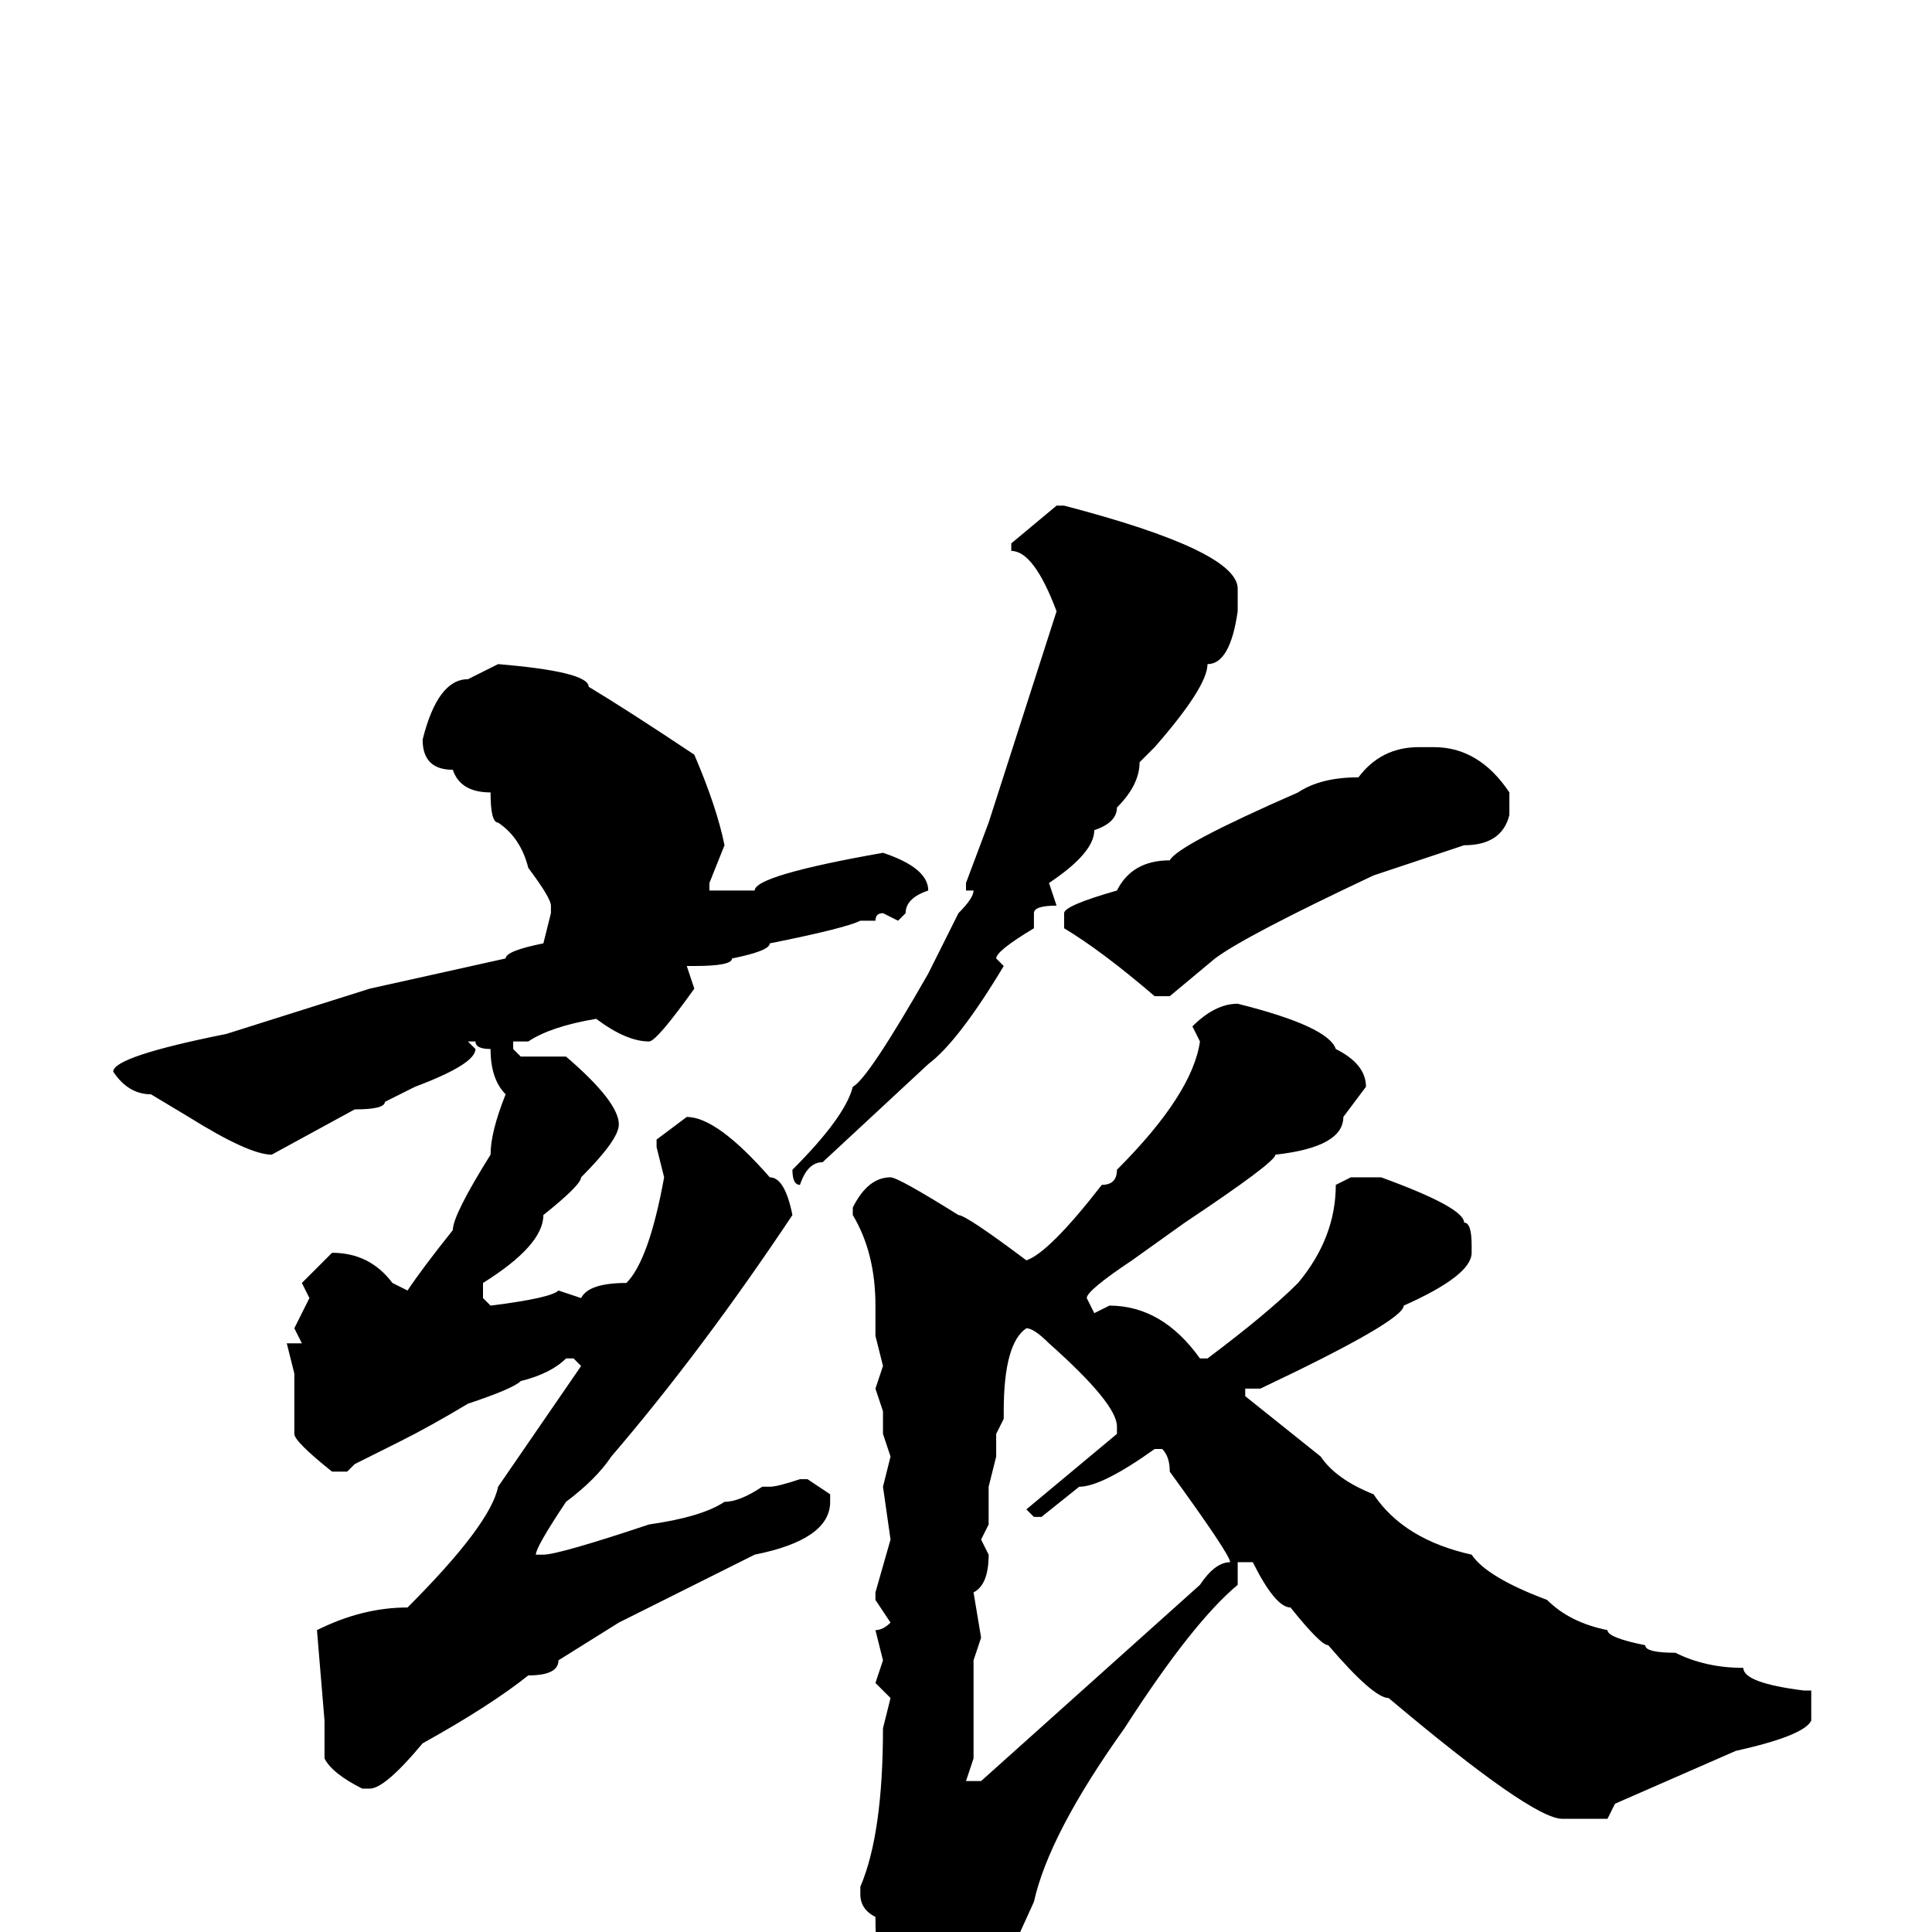 <svg xmlns="http://www.w3.org/2000/svg" viewBox="0 -256 256 256">
	<path fill="#000000" d="M140 -189H141Q164 -183 164 -178V-175Q163 -168 160 -168Q160 -165 153 -157L151 -155Q151 -152 148 -149Q148 -147 145 -146Q145 -143 139 -139L140 -136Q137 -136 137 -135V-133Q132 -130 132 -129L133 -128Q127 -118 123 -115L109 -102Q107 -102 106 -99Q105 -99 105 -101Q112 -108 113 -112Q115 -113 123 -127L127 -135Q129 -137 129 -138H128V-139L131 -147L140 -175Q137 -183 134 -183V-184ZM66 -168Q78 -167 78 -165Q83 -162 92 -156Q95 -149 96 -144L94 -139V-138H96H100Q100 -140 117 -143Q123 -141 123 -138Q120 -137 120 -135L119 -134L117 -135Q116 -135 116 -134H115H114Q112 -133 102 -131Q102 -130 97 -129Q97 -128 92 -128H91L92 -125Q87 -118 86 -118Q83 -118 79 -121Q73 -120 70 -118H68V-117L69 -116H75Q82 -110 82 -107Q82 -105 77 -100Q77 -99 72 -95Q72 -91 64 -86V-84L65 -83Q73 -84 74 -85L77 -84Q78 -86 83 -86Q86 -89 88 -100L87 -104V-105L91 -108Q95 -108 102 -100Q104 -100 105 -95Q93 -77 81 -63Q79 -60 75 -57Q71 -51 71 -50H72Q74 -50 86 -54Q93 -55 96 -57Q98 -57 101 -59H102Q103 -59 106 -60H107L110 -58V-57Q110 -52 100 -50L92 -46L82 -41L74 -36Q74 -34 70 -34Q65 -30 56 -25Q51 -19 49 -19H48Q44 -21 43 -23V-26V-28L42 -40Q48 -43 54 -43Q65 -54 66 -59L77 -75L76 -76H75Q73 -74 69 -73Q68 -72 62 -70Q57 -67 53 -65L47 -62L46 -61H44Q39 -65 39 -66V-68V-73V-74L38 -78H40L39 -80L41 -84L40 -86L44 -90Q49 -90 52 -86L54 -85Q56 -88 60 -93Q60 -95 65 -103Q65 -106 67 -111Q65 -113 65 -117Q63 -117 63 -118H62L63 -117Q63 -115 55 -112L51 -110Q51 -109 47 -109L36 -103Q33 -103 25 -108L20 -111Q17 -111 15 -114Q15 -116 30 -119L49 -125L67 -129Q67 -130 72 -131L73 -135V-136Q73 -137 70 -141Q69 -145 66 -147Q65 -147 65 -151Q61 -151 60 -154Q56 -154 56 -158Q58 -166 62 -166ZM188 -157H190Q196 -157 200 -151V-148Q199 -144 194 -144L182 -140Q165 -132 161 -129L155 -124H153Q146 -130 141 -133V-135Q141 -136 148 -138Q150 -142 155 -142Q156 -144 172 -151Q175 -153 180 -153Q183 -157 188 -157ZM164 -123Q176 -120 177 -117Q181 -115 181 -112L178 -108Q178 -104 169 -103Q169 -102 157 -94L150 -89Q144 -85 144 -84L145 -82L147 -83Q154 -83 159 -76H160Q168 -82 172 -86Q177 -92 177 -99L179 -100H183Q194 -96 194 -94Q195 -94 195 -91V-90Q195 -87 186 -83Q186 -81 167 -72H165V-71L175 -63Q177 -60 182 -58Q186 -52 195 -50Q197 -47 205 -44Q208 -41 213 -40Q213 -39 218 -38Q218 -37 222 -37Q226 -35 231 -35Q231 -33 239 -32H240V-28Q239 -26 230 -24L214 -17L213 -15H207Q203 -15 184 -31Q182 -31 176 -38Q175 -38 171 -43Q169 -43 166 -49H164V-46Q158 -41 149 -27Q139 -13 137 -4L132 7Q129 13 123 13Q117 10 117 4Q116 4 116 -2Q114 -3 114 -5V-6Q117 -13 117 -27L118 -31L116 -33L117 -36L116 -40Q117 -40 118 -41L116 -44V-45L118 -52L117 -59L118 -63L117 -66V-68V-69L116 -72L117 -75L116 -79V-83Q116 -90 113 -95V-96Q115 -100 118 -100Q119 -100 127 -95Q128 -95 136 -89Q139 -90 146 -99Q148 -99 148 -101Q158 -111 159 -118L158 -120Q161 -123 164 -123ZM136 -80Q133 -78 133 -69V-68L132 -66V-63L131 -59V-55V-54L130 -52L131 -50Q131 -46 129 -45L130 -39L129 -36V-34V-32V-30V-27V-23L128 -20H130L159 -46Q161 -49 163 -49Q163 -50 155 -61Q155 -63 154 -64H153Q146 -59 143 -59L138 -55H137L136 -56L148 -66V-67Q148 -70 139 -78Q137 -80 136 -80Z"/>
</svg>